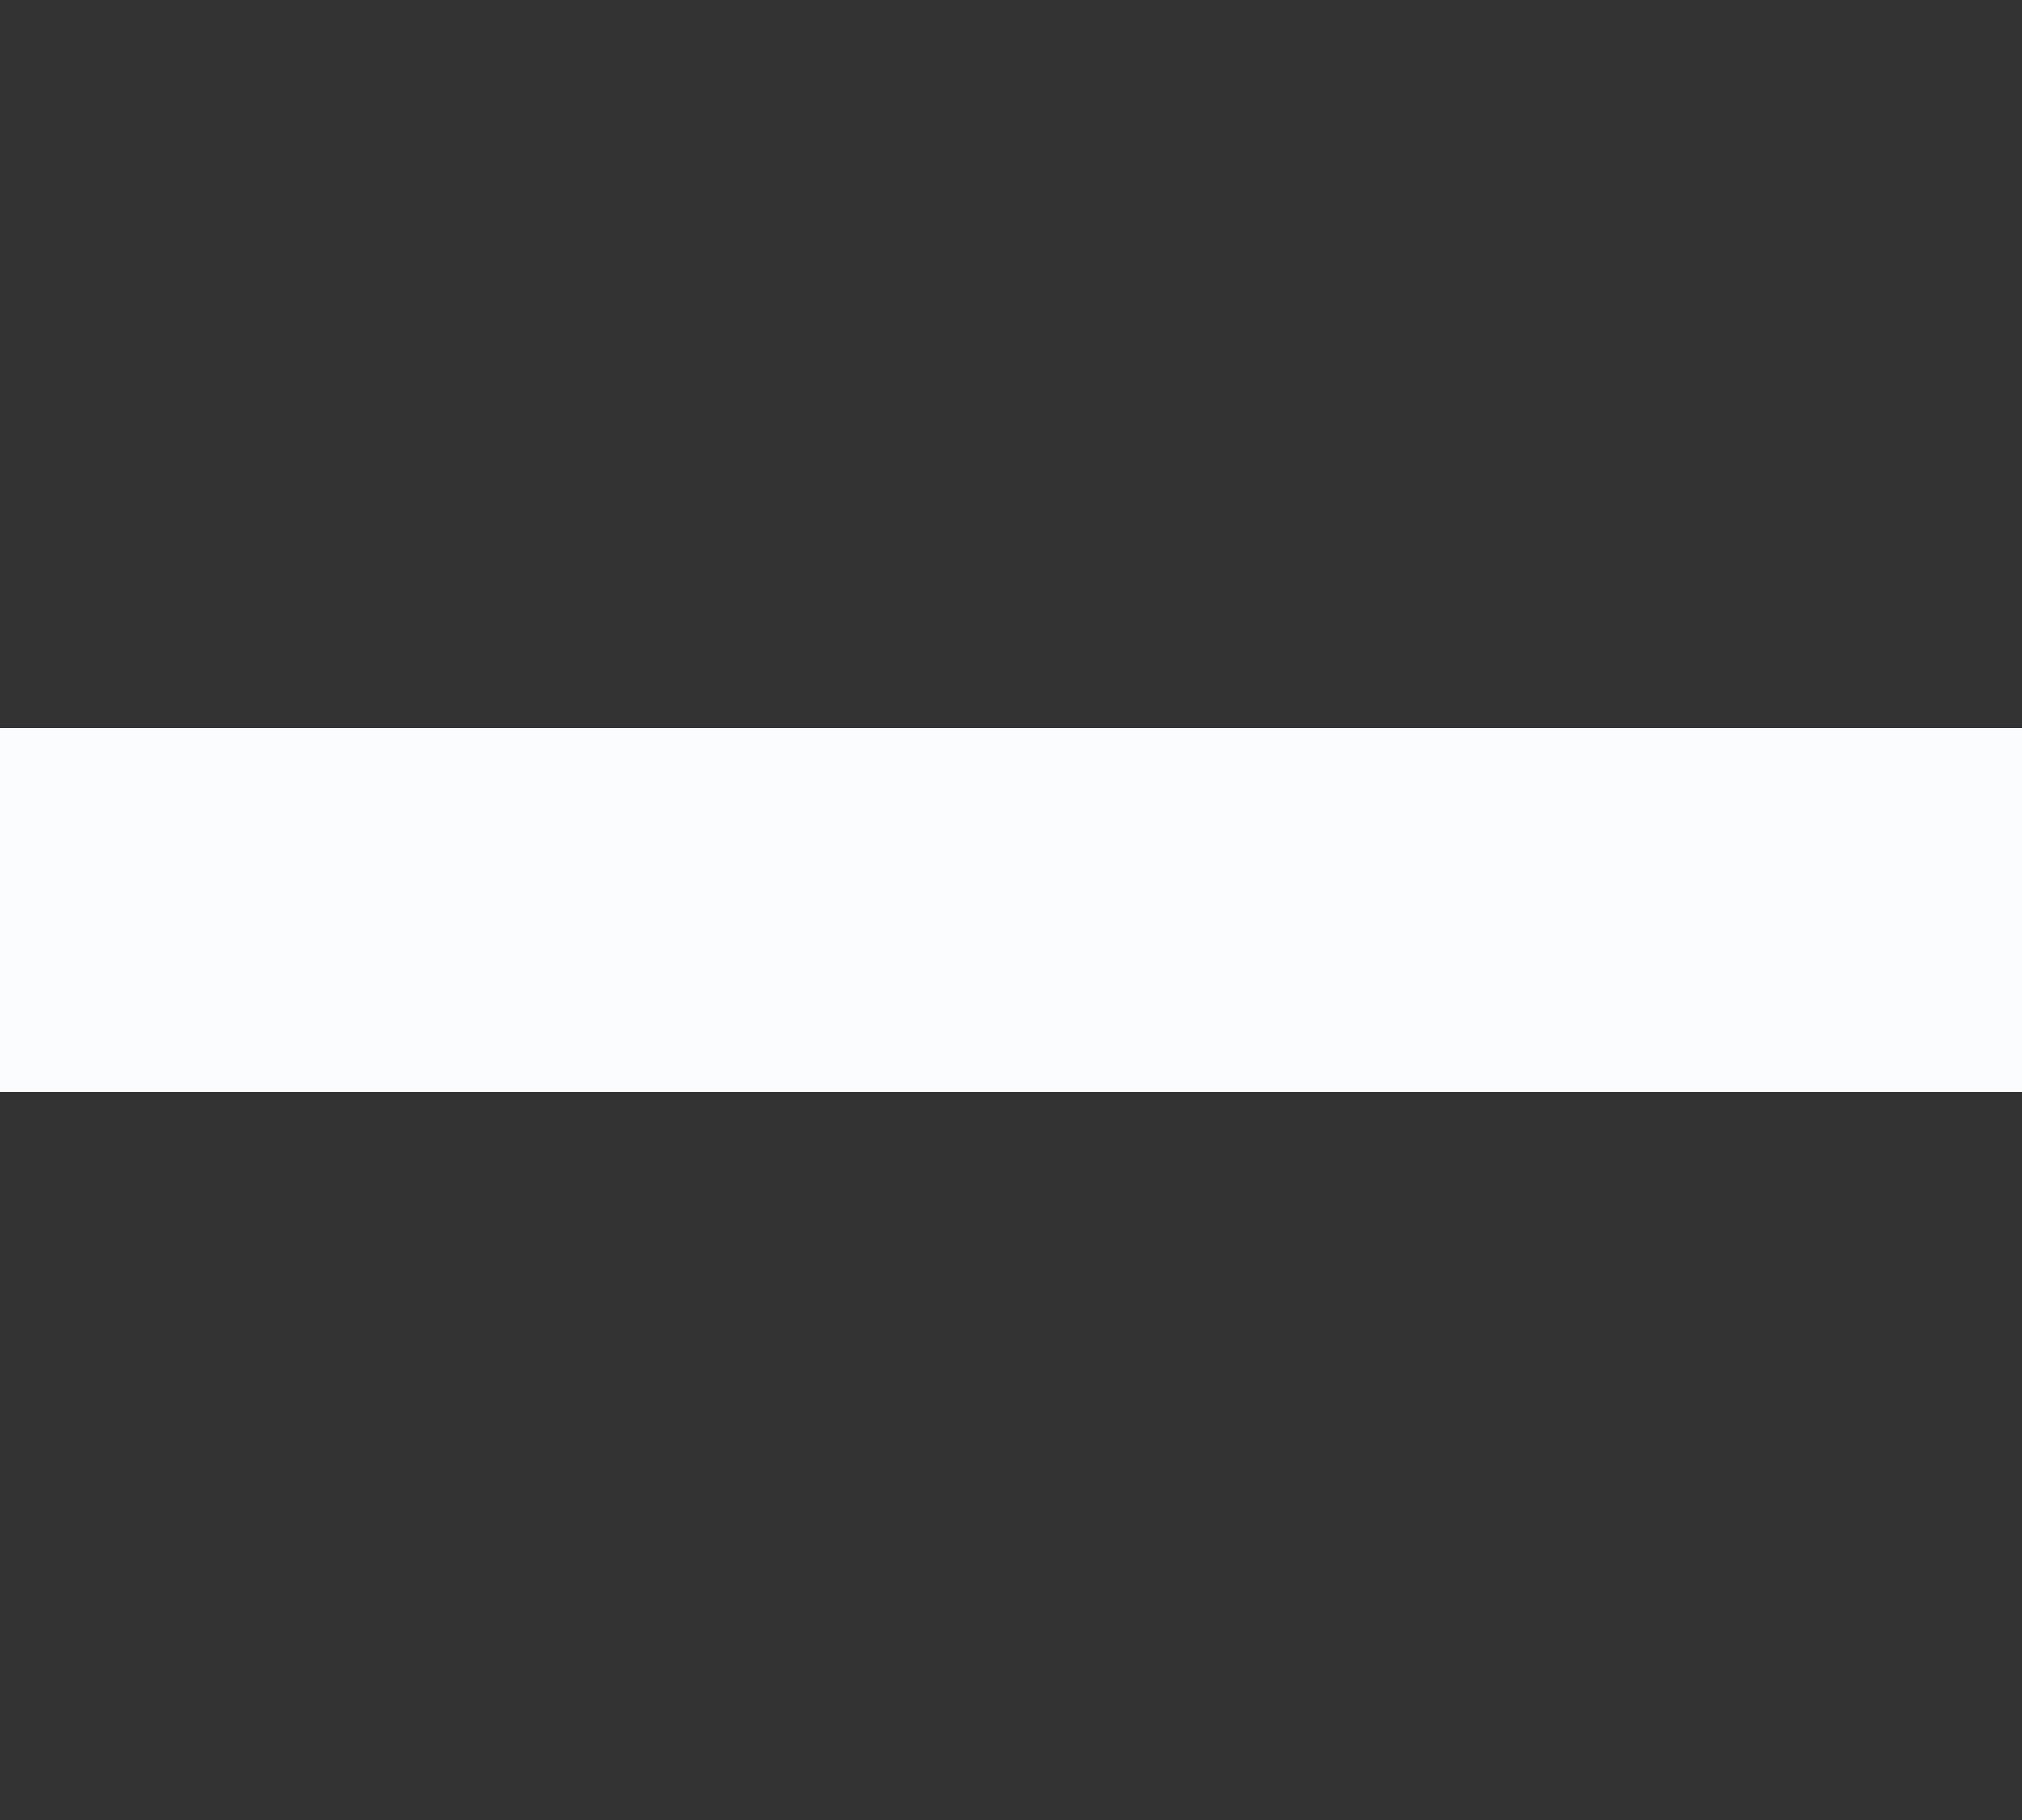 <svg width="10" height="9" viewBox="0 0 10 9" fill="none" xmlns="http://www.w3.org/2000/svg">
<rect x="0" y="0" width="10" height="9" fill="#333333" stroke="none"/>
<path fill-rule="evenodd" clip-rule="evenodd" d="M10 5.4H6H4H0V3.6H4H6H10V5.4Z" fill="#FAFCFE"/>
</svg>
